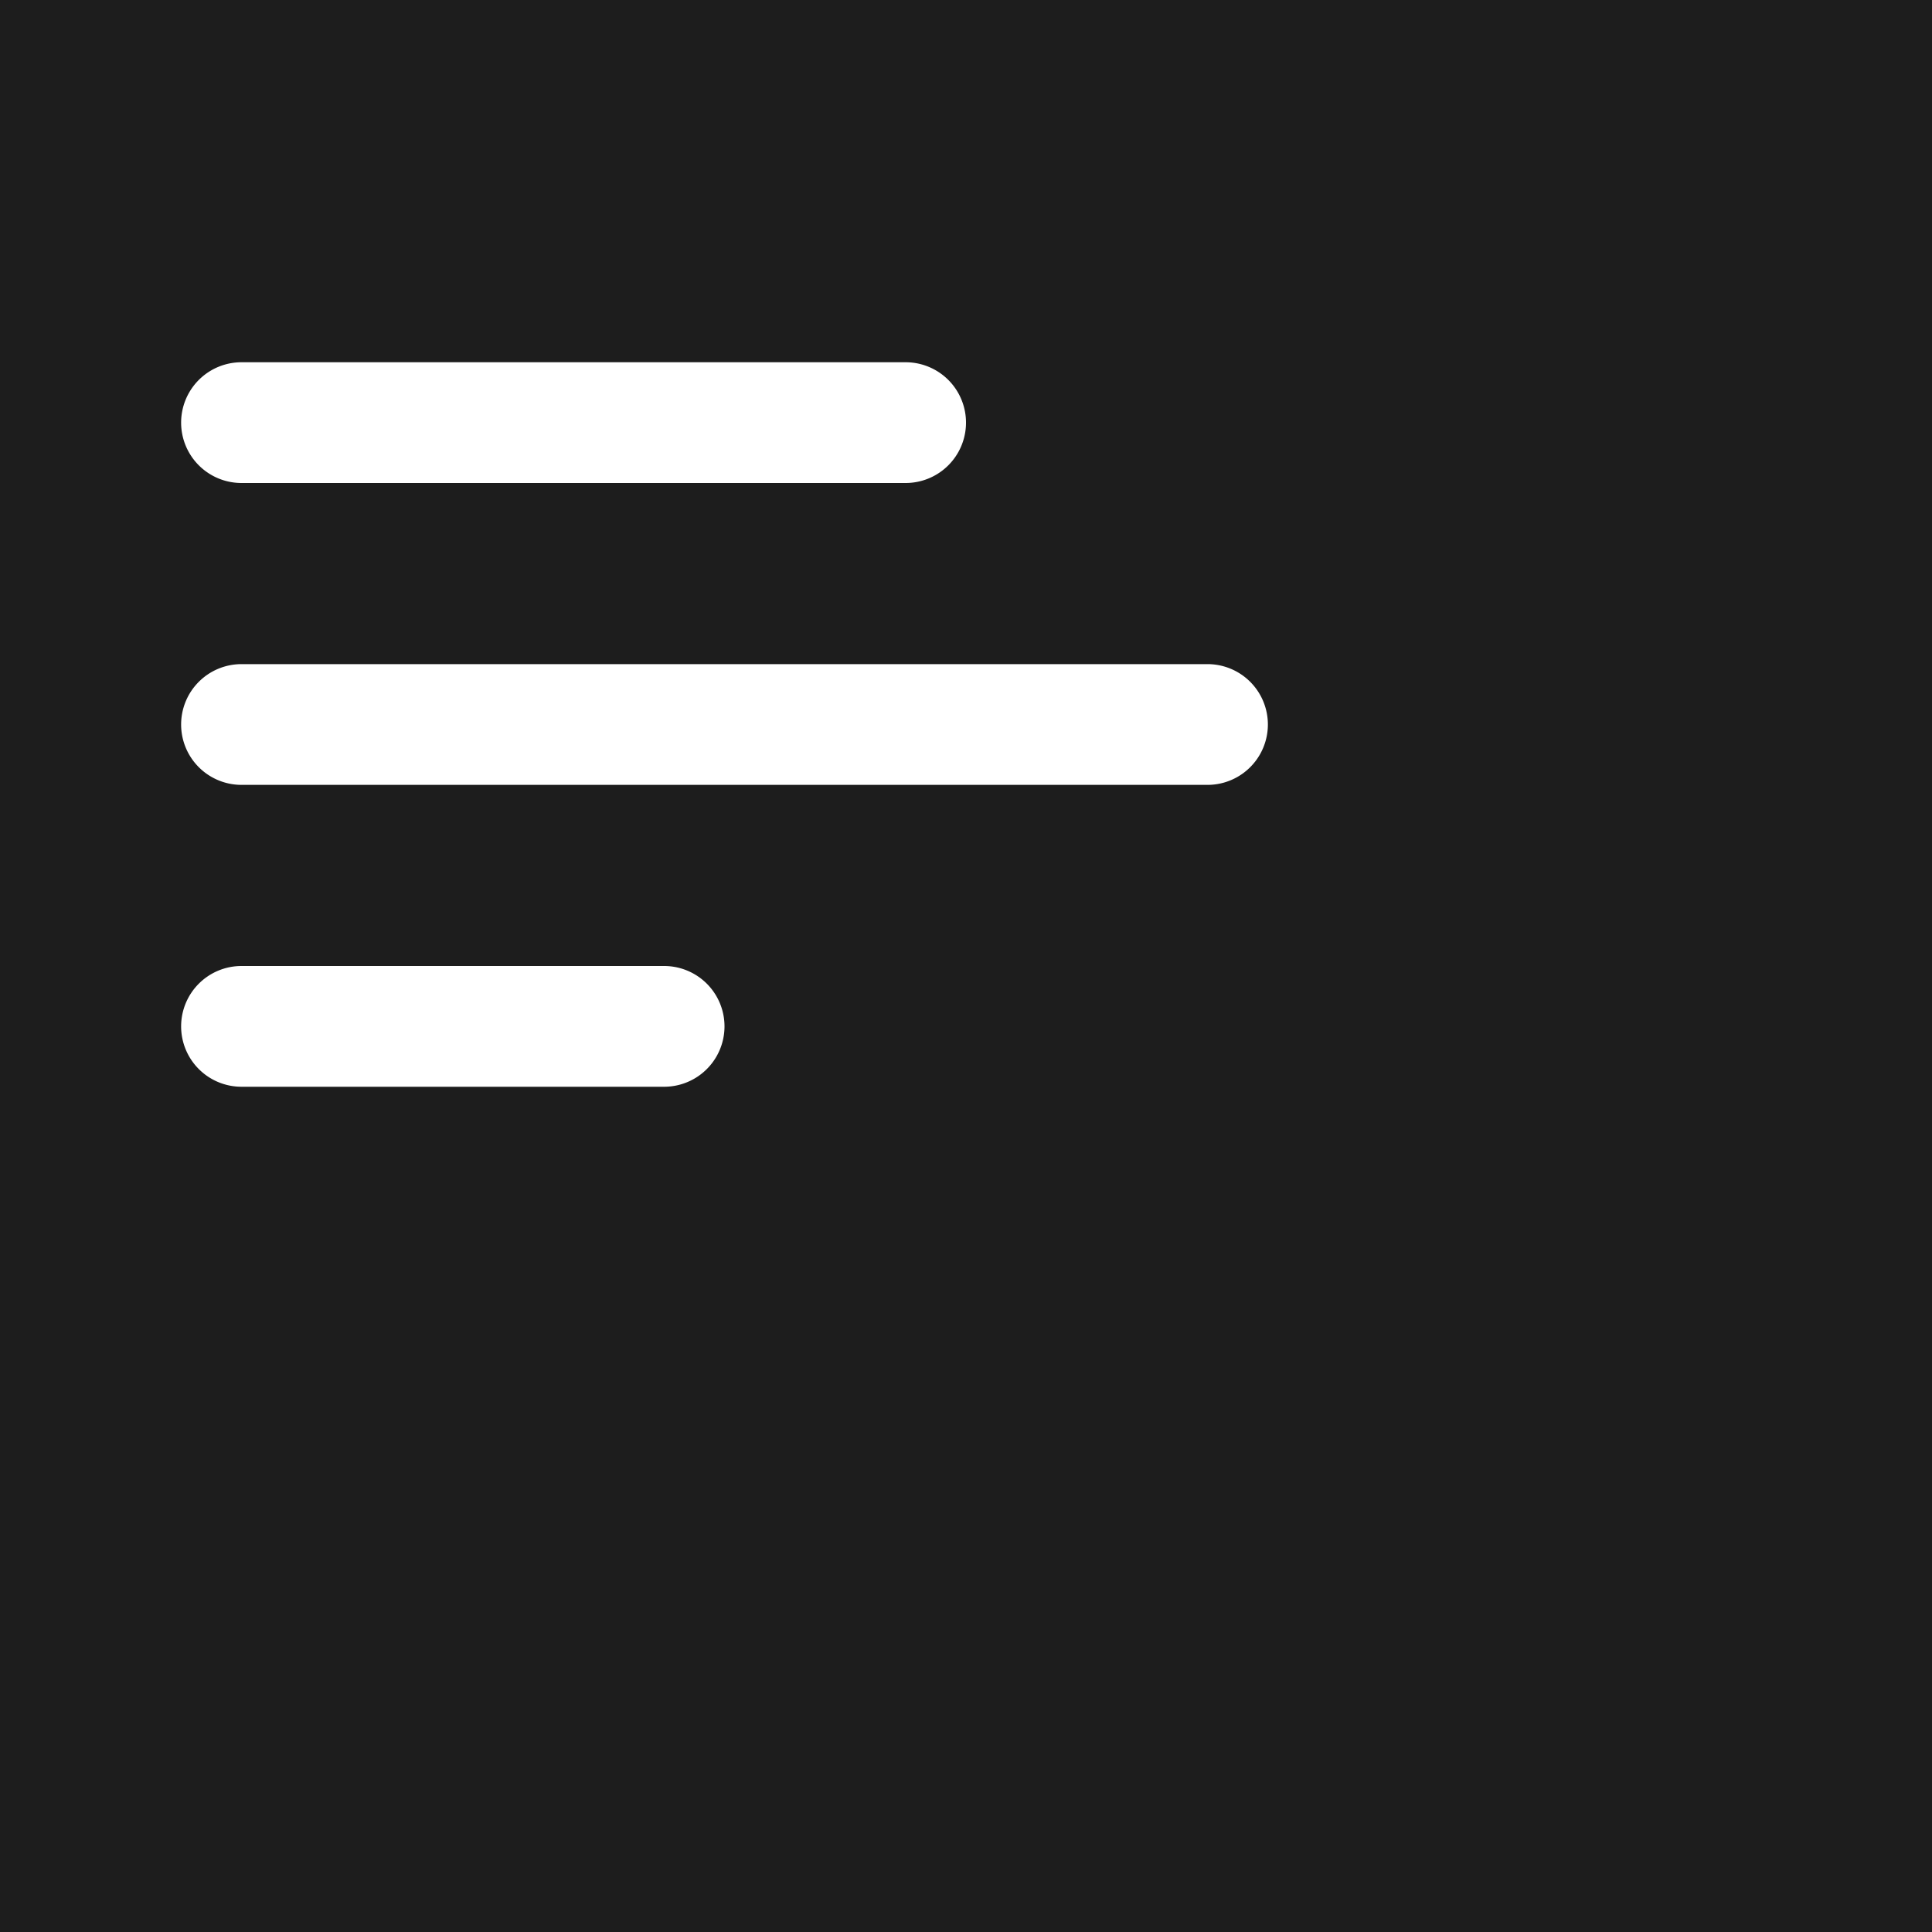 <svg width="32" height="32" fill="none" xmlns="http://www.w3.org/2000/svg"><path fill="#E5E5E5" d="M0 0h32v32H0z"/><g id="Icons &amp; Logo" clip-path="url('#clip0_0_1')"><path transform="translate(-152 -56)" fill="#1D1D1D" d="M0 0h280v312H0z"/><g id="Icon-Burger-menu-hover" clip-path="url('#clip1_0_1')"><path id="Vector" d="M3 17a1 1 0 0 0 1 1h7a1 1 0 1 0 0-2H4a1 1 0 0 0-1 1Zm0-5a1 1 0 0 0 1 1h16a1 1 0 1 0 0-2H4a1 1 0 0 0-1 1Zm1-6a1 1 0 0 0 0 2h11a1 1 0 1 0 0-2H4Z" fill="#fff"/></g></g><defs><clipPath id="clip0_0_1"><path fill="#fff" transform="translate(-152 -56)" d="M0 0h280v312H0z"/></clipPath><clipPath id="clip1_0_1"><path fill="#fff" d="M0 0h32v32H0z"/></clipPath></defs></svg>